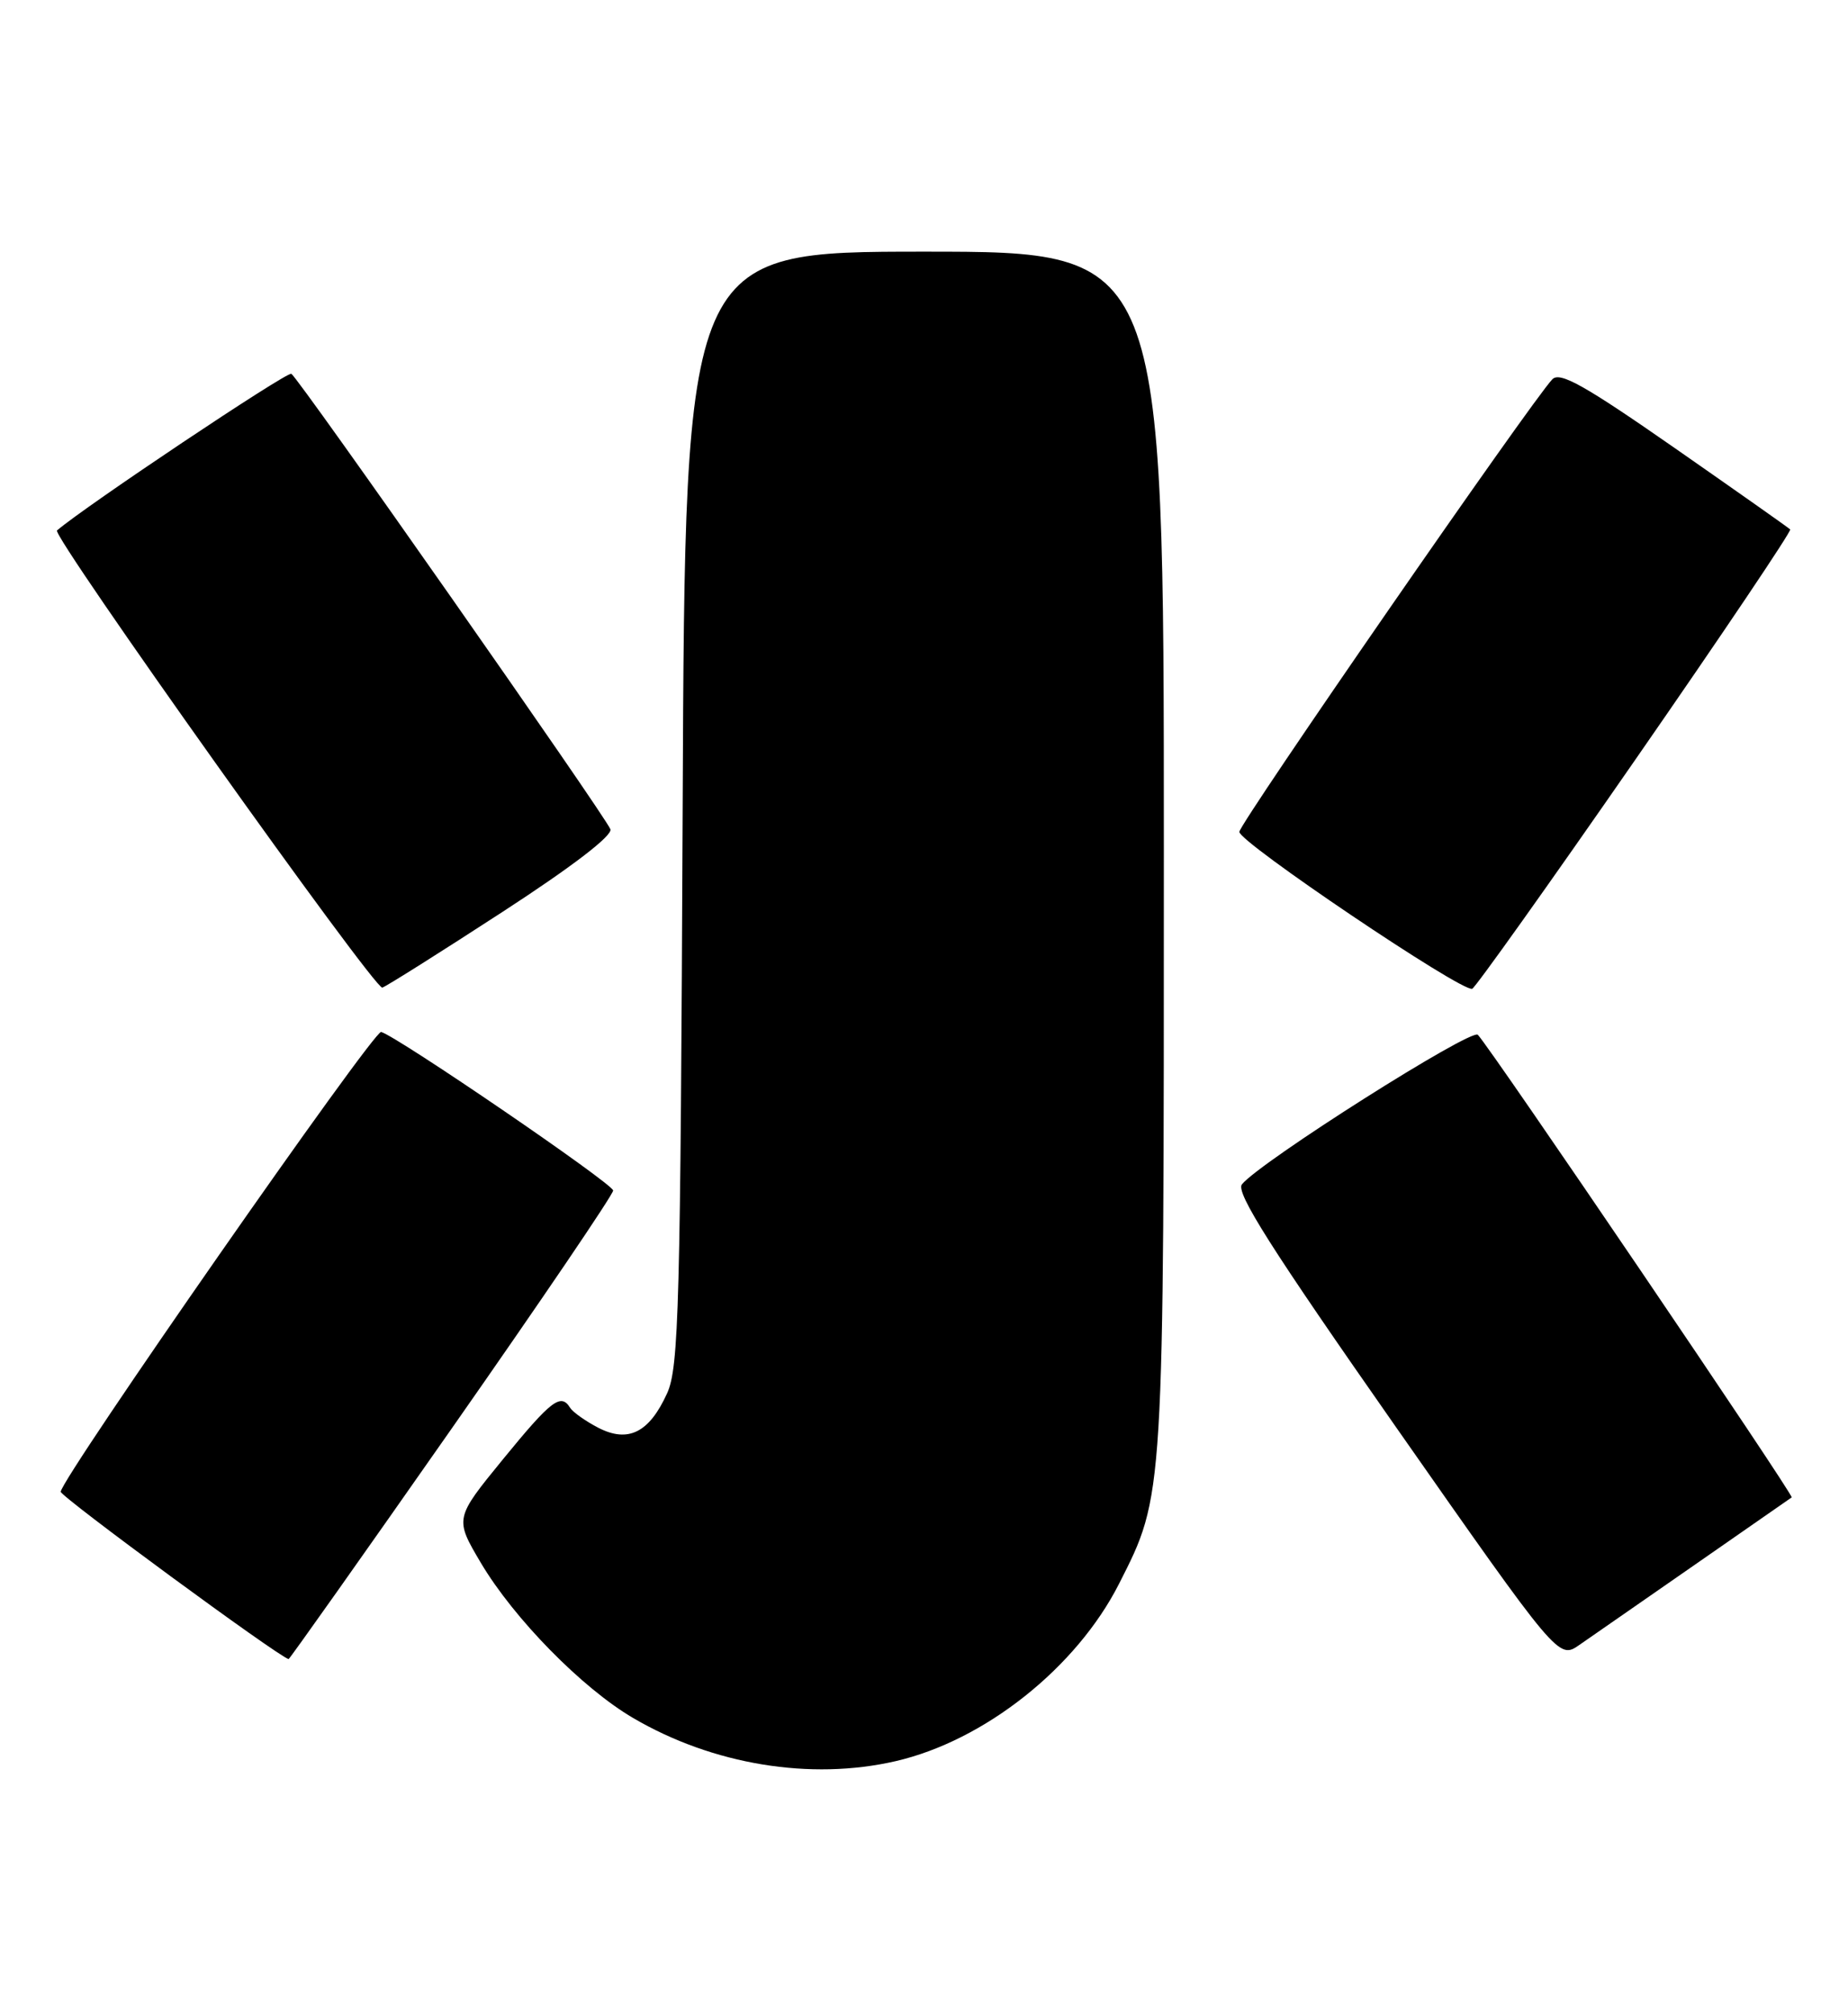<?xml version="1.0" encoding="UTF-8" standalone="no"?>
<!DOCTYPE svg PUBLIC "-//W3C//DTD SVG 1.1//EN" "http://www.w3.org/Graphics/SVG/1.1/DTD/svg11.dtd" >
<svg xmlns="http://www.w3.org/2000/svg" xmlns:xlink="http://www.w3.org/1999/xlink" version="1.1" viewBox="0 0 235 256">
 <g >
 <path fill="currentColor"
d=" M 113.89 223.94 C 125.21 221.33 136.90 212.05 142.31 201.37 C 148.05 190.04 148.00 190.91 148.00 108.11 C 148.00 32.00 148.00 32.00 117.56 32.00 C 87.11 32.00 87.11 32.00 86.81 102.75 C 86.53 166.21 86.33 173.88 84.83 177.17 C 82.56 182.17 79.88 183.51 76.07 181.54 C 74.45 180.70 72.85 179.56 72.50 179.01 C 71.32 177.10 70.11 178.03 63.97 185.54 C 57.81 193.08 57.81 193.08 61.15 198.73 C 65.36 205.82 74.03 214.66 80.51 218.45 C 90.64 224.39 103.07 226.43 113.89 223.94 Z  M 57.45 181.63 C 68.75 165.48 77.99 151.87 77.97 151.38 C 77.95 150.52 50.52 131.78 48.47 131.22 C 47.52 130.96 7.91 187.80 7.72 189.68 C 7.66 190.28 35.46 210.70 36.70 210.96 C 36.81 210.98 46.15 197.78 57.45 181.63 Z  M 215.50 198.98 C 222.10 194.39 227.65 190.53 227.84 190.40 C 228.16 190.17 189.66 133.41 187.93 131.58 C 187.11 130.72 160.35 147.66 157.93 150.59 C 157.09 151.60 161.64 158.77 177.51 181.45 C 198.19 211.00 198.19 211.00 200.84 209.16 C 202.30 208.15 208.90 203.57 215.50 198.98 Z  M 63.92 115.94 C 72.77 110.19 77.92 106.24 77.62 105.44 C 76.95 103.72 38.02 48.13 37.05 47.53 C 36.52 47.20 10.79 64.40 7.25 67.45 C 6.52 68.08 47.68 125.93 48.62 125.58 C 49.24 125.35 56.12 121.01 63.92 115.94 Z  M 207.96 96.59 C 218.99 80.69 227.85 67.51 227.65 67.32 C 227.46 67.12 220.84 62.46 212.95 56.96 C 201.50 48.99 198.36 47.22 197.40 48.23 C 194.76 50.99 157.70 104.58 157.60 105.77 C 157.50 107.04 185.87 126.17 187.21 125.73 C 187.60 125.60 196.94 112.49 207.96 96.59 Z "/>
</g>
</svg>